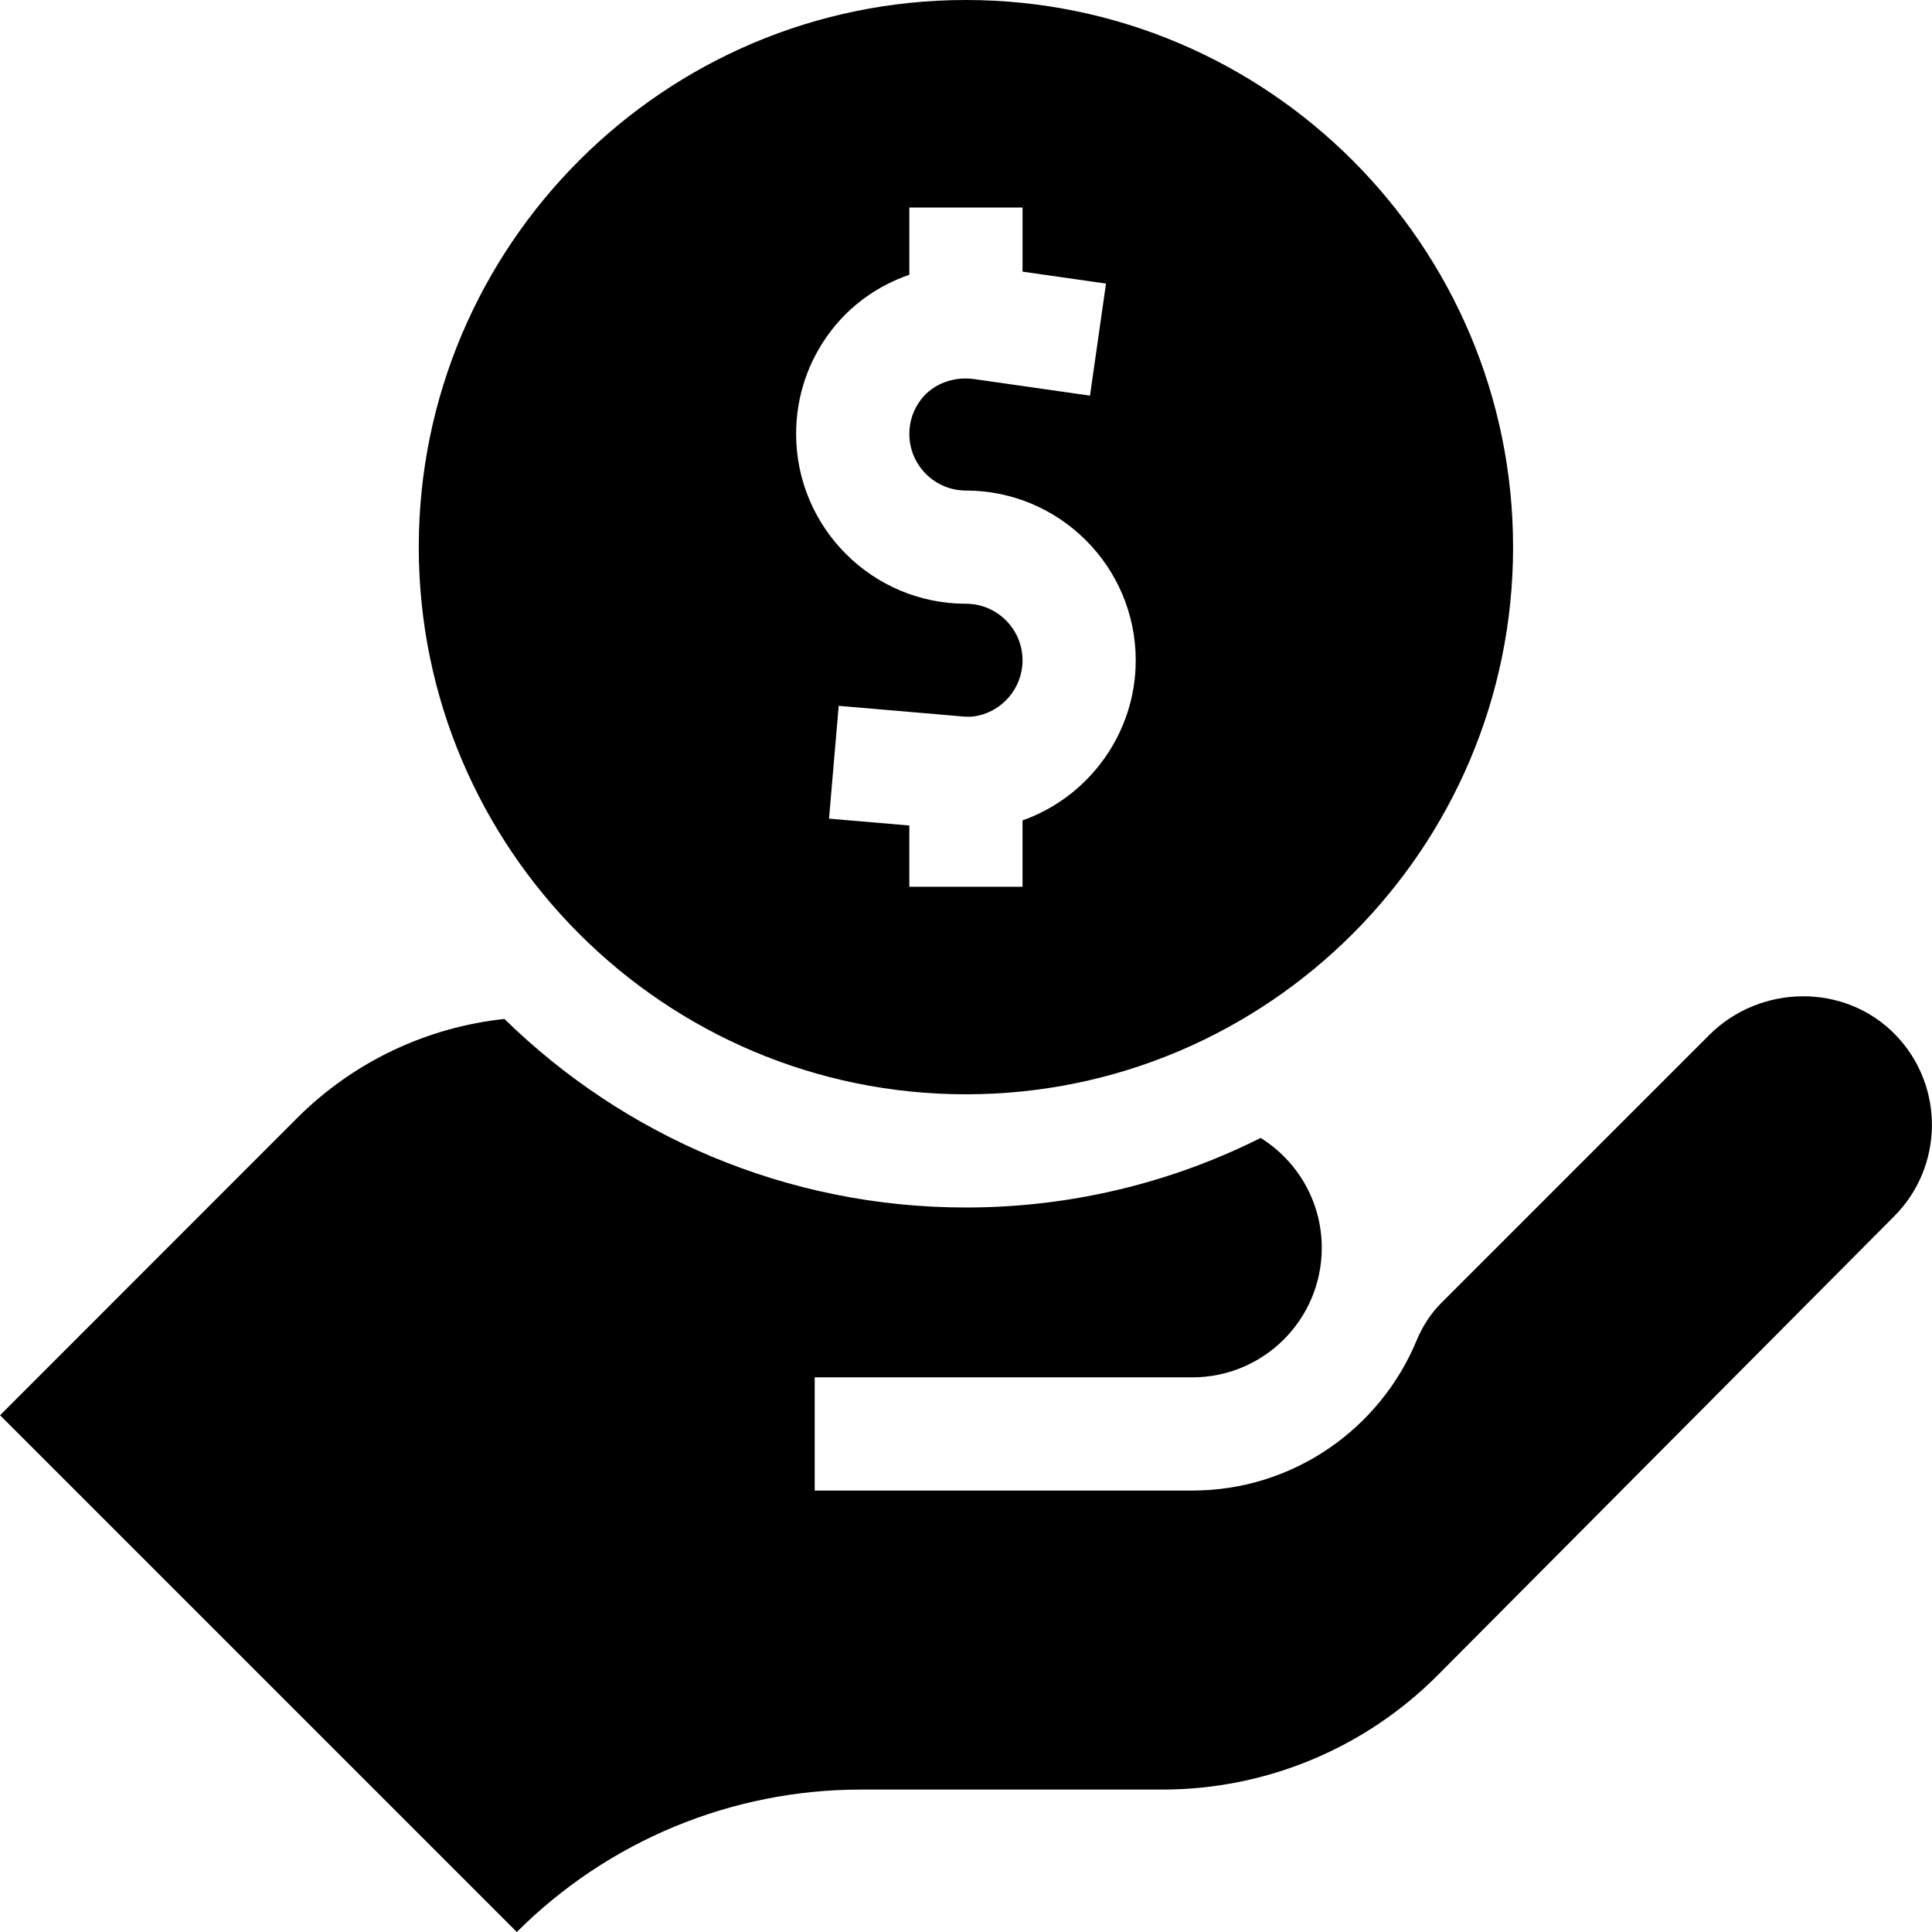<svg xmlns="http://www.w3.org/2000/svg" version="1.1"
    xmlns:xlink="http://www.w3.org/1999/xlink"
    xmlns:svgjs="http://svgjs.com/svgjs" width="24" height="24" x="0" y="0" viewBox="0 0 512 512" xml:space="preserve" class="">
    <g>
        <g>
            <g>
                <path d="M255.981,0c-79.953,0-145,65.047-145,145s65.047,145,145,145s145-65.047,145-145S335.934,0,255.981,0z M270.981,217.42
			V235h-30v-16.231l-21.281-1.824l2.563-29.891l32.913,2.821c1.109,0.095,2.052,0.094,2.802-0.005
			c7.412-0.975,13.004-7.368,13.004-14.871c0-8.271-6.729-15-15-15c-24.813,0-45-20.187-45-45c0-10.054,3.245-19.565,9.384-27.506
			c5.32-6.882,12.536-11.899,20.616-14.682V55h30v16.991l22.121,3.16l-4.242,29.698l-30.663-4.38
			c-5.521-0.789-10.925,1.27-14.097,5.373c-2.041,2.639-3.119,5.806-3.119,9.158c0,8.271,6.729,15,15,15c24.813,0,45,20.187,45,45
			C300.981,194.319,288.589,211.178,270.981,217.42z" fill="currentColor" data-original="#000000" class=""></path>
            </g>
        </g>
        <g>
            <g>
                <path d="M502.399,274.324c-13.343-13.863-35.87-13.604-49.475,0.002l-70.898,70.898c-2.849,2.85-5.059,6.26-6.599,9.983
			c-9.656,23.342-32.67,39.807-59.46,39.807H215.902v-30h100.066c18.951,0,34.314-15.363,34.314-34.314
			c0-12.295-6.471-23.074-16.189-29.133C310.566,313.353,284.037,320,255.981,320c-47.557,0-90.735-19.077-122.308-49.969
			c-20.271,2.177-39.769,11.098-54.942,26.271l-78.712,78.75L136.967,512c24.168-24.168,56.947-37.745,91.125-37.745h79.964
			c27.397,0,53.664-10.921,72.984-30.345l120.89-121.536C515.173,309.132,515.329,287.758,502.399,274.324z" fill="currentColor" data-original="#000000" class=""></path>
            </g>
        </g>
        <g>
        </g>
        <g>
        </g>
        <g>
        </g>
        <g>
        </g>
        <g>
        </g>
        <g>
        </g>
        <g>
        </g>
        <g>
        </g>
        <g>
        </g>
        <g>
        </g>
        <g>
        </g>
        <g>
        </g>
        <g>
        </g>
        <g>
        </g>
        <g>
        </g>
    </g>
</svg>